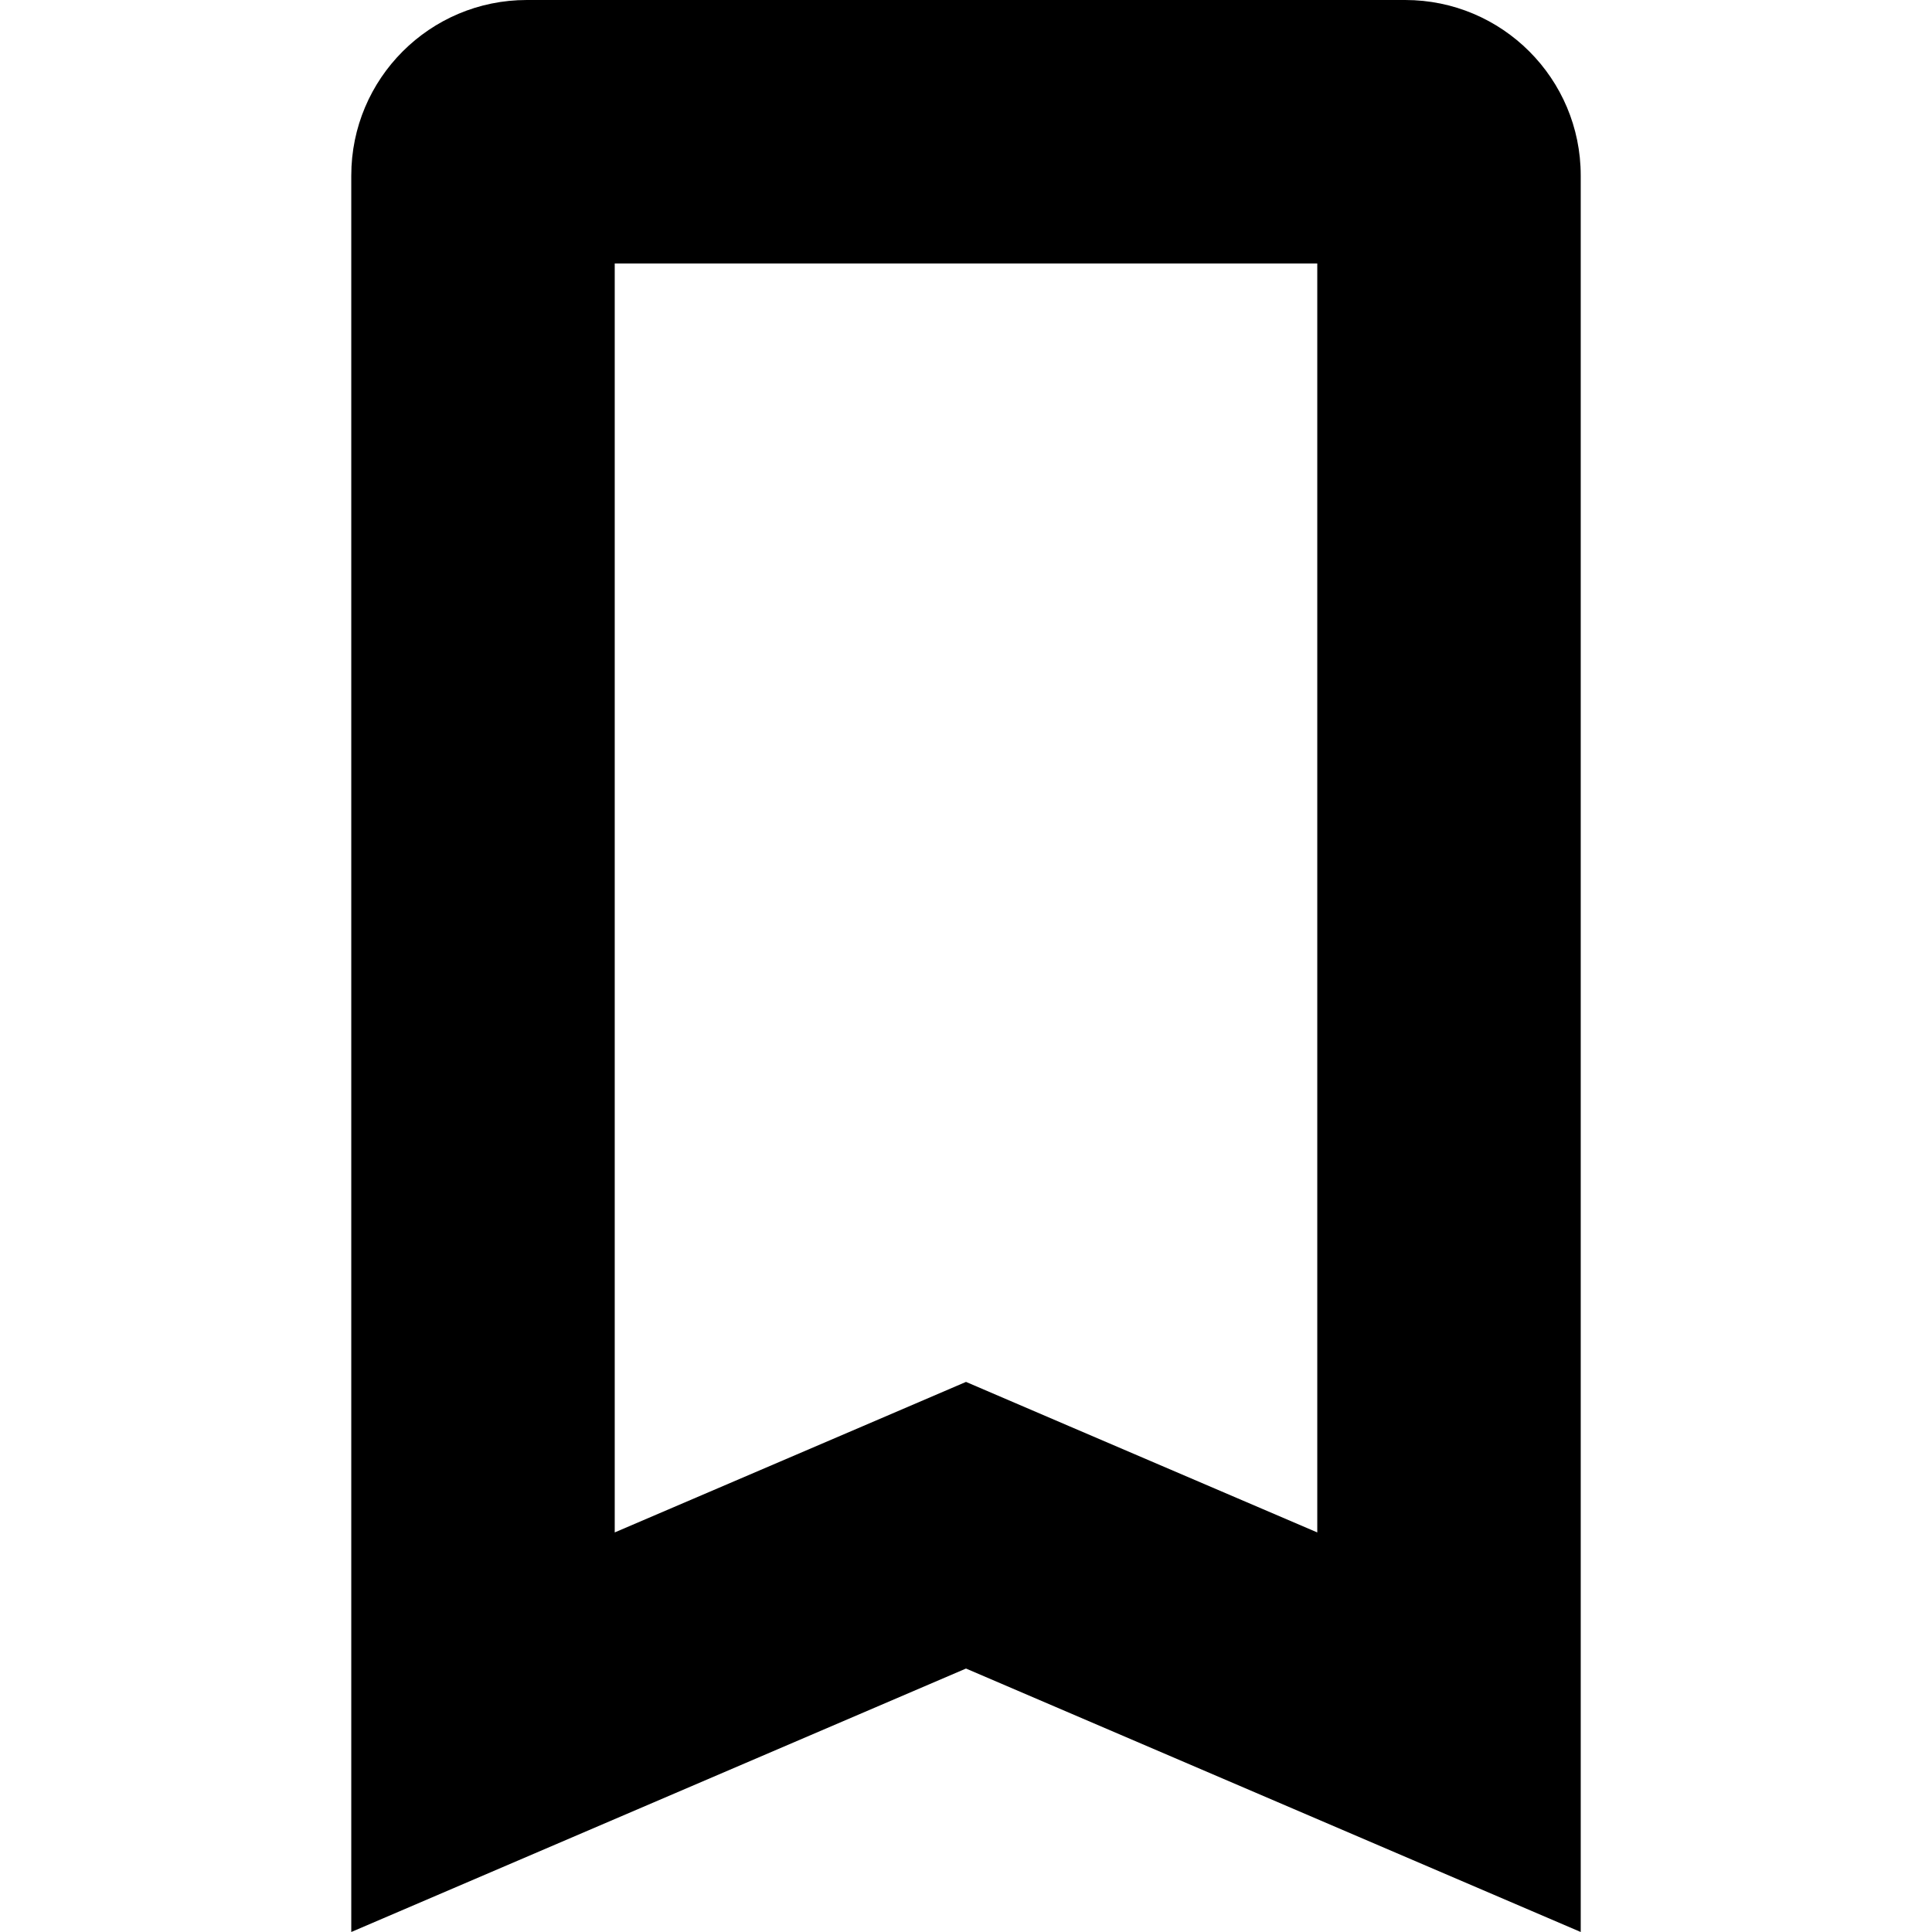 <svg xmlns="http://www.w3.org/2000/svg" xlink="http://www.w3.org/1999/xlink" width="22" height="22" viewBox="0 0 22 22"><path d="M16.001,0 C17.105,0 18,0.895 18,1.999 L18,22 L11,19 L4,22 L4,1.999 C4,0.895 4.895,0 5.999,0 L16.001,0 Z M15,3 L7,3 L7,17.45 L9.818,16.243 L11,15.736 L12.182,16.243 L15,17.45 L15,3 Z"/></svg>
